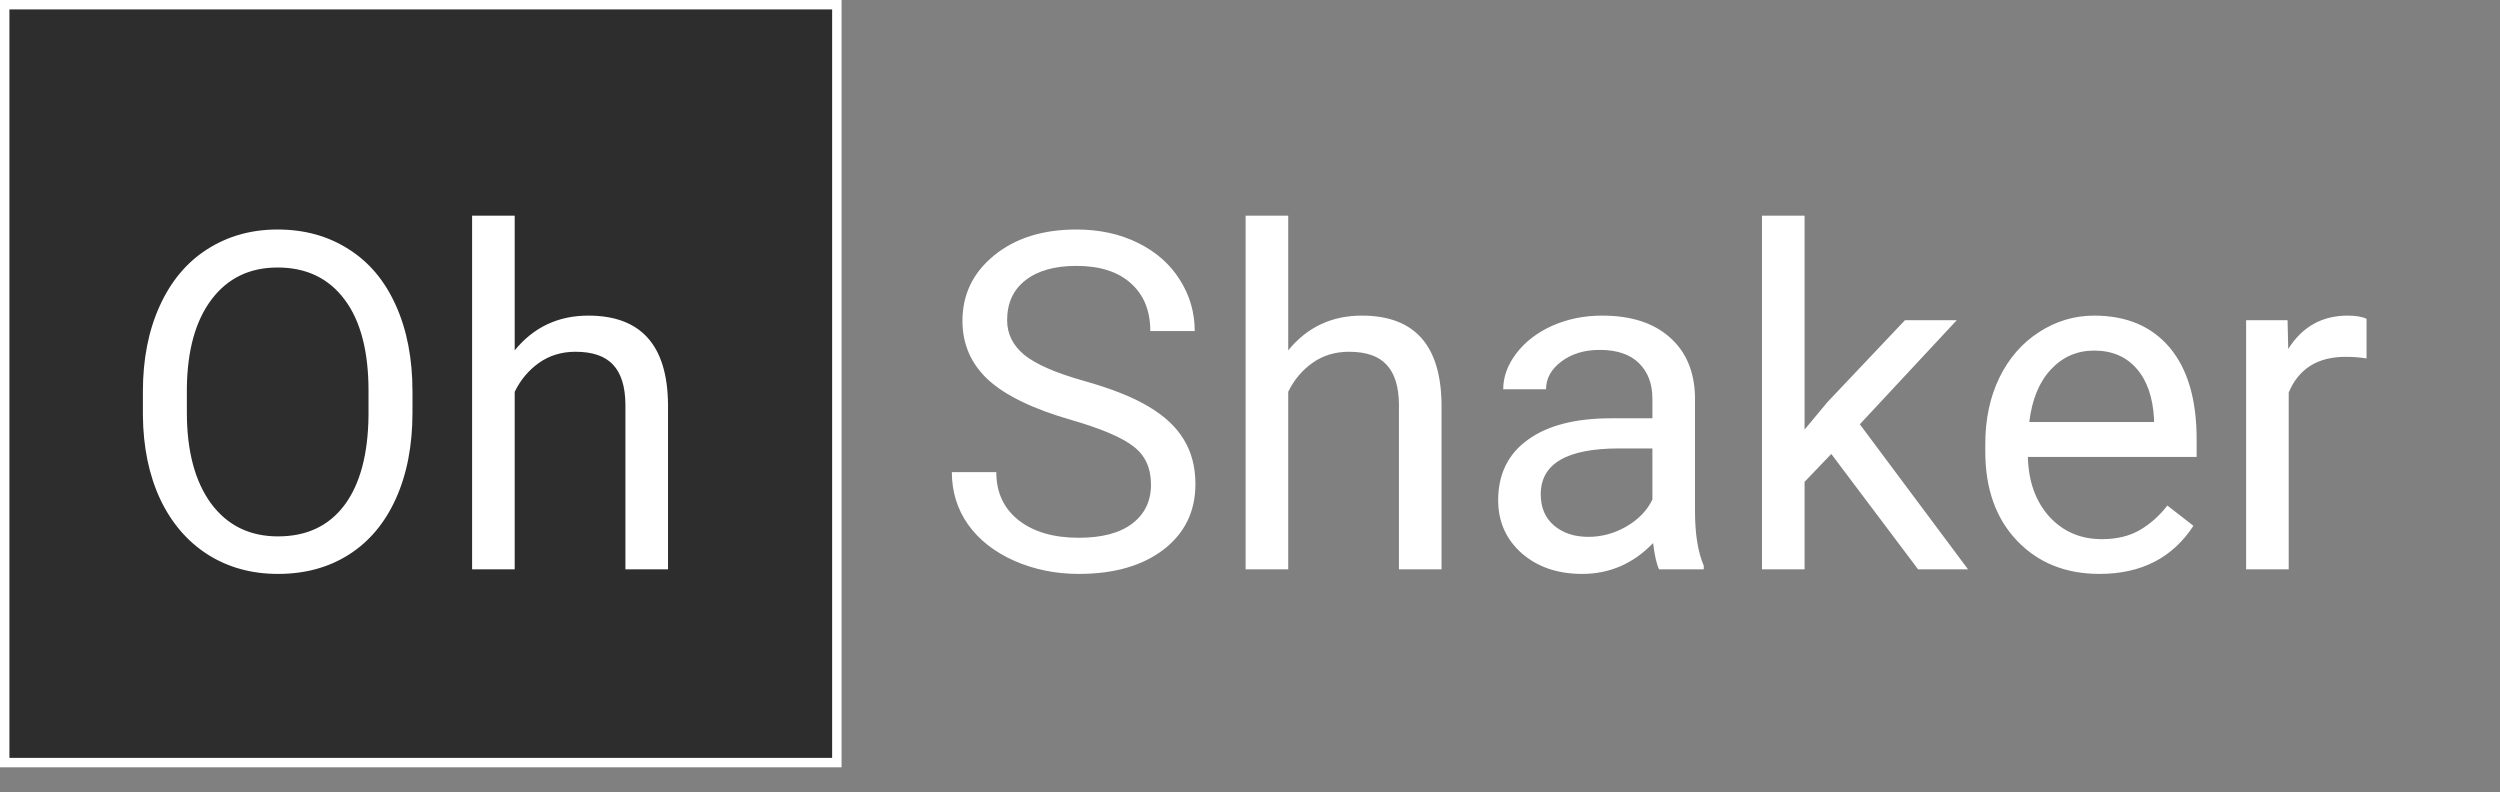 <svg width="101" height="32" viewBox="0 0 101 32" fill="none" xmlns="http://www.w3.org/2000/svg">
<rect x="0" y="0" width="101" height="32" fill="#808080" stroke="none"/>
<rect x="0.19" y="0.19" width="33.619" height="30.619" fill="#2D2D2D" stroke="white" stroke-width="0.381"/>
<path d="M16.664 16.666C16.664 17.993 16.441 19.153 15.994 20.145C15.548 21.131 14.916 21.884 14.097 22.405C13.279 22.926 12.324 23.186 11.232 23.186C10.166 23.186 9.22 22.926 8.396 22.405C7.571 21.878 6.929 21.131 6.471 20.163C6.018 19.19 5.785 18.064 5.773 16.787V15.811C5.773 14.509 5.999 13.358 6.452 12.36C6.905 11.362 7.543 10.599 8.368 10.072C9.199 9.539 10.147 9.272 11.214 9.272C12.299 9.272 13.254 9.536 14.079 10.063C14.909 10.584 15.548 11.343 15.994 12.341C16.441 13.334 16.664 14.49 16.664 15.811V16.666ZM14.888 15.792C14.888 14.186 14.565 12.955 13.92 12.1C13.275 11.238 12.373 10.807 11.214 10.807C10.085 10.807 9.196 11.238 8.545 12.1C7.9 12.955 7.568 14.146 7.549 15.671V16.666C7.549 18.223 7.875 19.447 8.526 20.34C9.183 21.227 10.085 21.67 11.232 21.67C12.386 21.67 13.279 21.252 13.911 20.414C14.543 19.571 14.869 18.365 14.888 16.797V15.792ZM20.794 14.155C21.556 13.219 22.548 12.751 23.77 12.751C25.896 12.751 26.969 13.95 26.988 16.35V23H25.267V16.341C25.261 15.615 25.093 15.079 24.765 14.732C24.442 14.384 23.937 14.211 23.249 14.211C22.691 14.211 22.201 14.36 21.779 14.657C21.358 14.955 21.029 15.346 20.794 15.829V23H19.073V8.714H20.794V14.155ZM43.273 16.964C41.742 16.524 40.626 15.984 39.925 15.346C39.23 14.701 38.883 13.907 38.883 12.965C38.883 11.898 39.308 11.018 40.157 10.323C41.013 9.623 42.123 9.272 43.487 9.272C44.417 9.272 45.245 9.452 45.97 9.812C46.702 10.171 47.266 10.667 47.663 11.3C48.066 11.932 48.267 12.624 48.267 13.374H46.472C46.472 12.555 46.212 11.914 45.691 11.449C45.17 10.977 44.436 10.742 43.487 10.742C42.606 10.742 41.918 10.937 41.422 11.328C40.932 11.712 40.688 12.248 40.688 12.937C40.688 13.489 40.92 13.957 41.385 14.341C41.856 14.719 42.653 15.067 43.775 15.383C44.904 15.699 45.784 16.049 46.417 16.434C47.055 16.812 47.526 17.255 47.83 17.764C48.14 18.272 48.295 18.87 48.295 19.559C48.295 20.656 47.868 21.537 47.012 22.2C46.156 22.857 45.012 23.186 43.58 23.186C42.65 23.186 41.782 23.009 40.976 22.656C40.17 22.296 39.547 21.806 39.106 21.186C38.672 20.566 38.455 19.863 38.455 19.075H40.25C40.25 19.894 40.551 20.541 41.153 21.019C41.76 21.49 42.569 21.726 43.58 21.726C44.522 21.726 45.245 21.534 45.747 21.149C46.249 20.765 46.5 20.241 46.5 19.577C46.5 18.914 46.268 18.402 45.803 18.043C45.338 17.677 44.495 17.317 43.273 16.964ZM52.044 14.155C52.806 13.219 53.798 12.751 55.02 12.751C57.147 12.751 58.219 13.95 58.238 16.35V23H56.517V16.341C56.511 15.615 56.343 15.079 56.015 14.732C55.693 14.384 55.187 14.211 54.499 14.211C53.941 14.211 53.451 14.36 53.029 14.657C52.608 14.955 52.279 15.346 52.044 15.829V23H50.323V8.714H52.044V14.155ZM67.027 23C66.928 22.802 66.847 22.448 66.785 21.94C65.985 22.771 65.03 23.186 63.92 23.186C62.928 23.186 62.113 22.907 61.474 22.349C60.842 21.785 60.526 21.072 60.526 20.21C60.526 19.162 60.922 18.35 61.716 17.773C62.516 17.19 63.638 16.899 65.083 16.899H66.757V16.108C66.757 15.507 66.577 15.029 66.218 14.676C65.858 14.316 65.328 14.136 64.627 14.136C64.013 14.136 63.499 14.291 63.083 14.602C62.668 14.912 62.46 15.287 62.46 15.727H60.73C60.73 15.225 60.907 14.741 61.26 14.276C61.62 13.805 62.104 13.433 62.711 13.16C63.325 12.887 63.998 12.751 64.73 12.751C65.889 12.751 66.797 13.042 67.455 13.625C68.112 14.202 68.453 14.998 68.478 16.015V20.647C68.478 21.571 68.596 22.306 68.831 22.851V23H67.027ZM64.171 21.689C64.711 21.689 65.222 21.549 65.706 21.27C66.19 20.991 66.54 20.628 66.757 20.182V18.117H65.409C63.3 18.117 62.246 18.734 62.246 19.968C62.246 20.507 62.426 20.929 62.786 21.233C63.145 21.537 63.607 21.689 64.171 21.689ZM73.984 18.34L72.905 19.466V23H71.184V8.714H72.905V17.355L73.826 16.248L76.96 12.937H79.052L75.137 17.141L79.508 23H77.49L73.984 18.34ZM84.819 23.186C83.455 23.186 82.345 22.74 81.489 21.847C80.634 20.948 80.206 19.748 80.206 18.247V17.931C80.206 16.933 80.395 16.043 80.773 15.262C81.157 14.475 81.691 13.861 82.373 13.42C83.061 12.974 83.805 12.751 84.605 12.751C85.913 12.751 86.93 13.182 87.656 14.043C88.381 14.905 88.744 16.139 88.744 17.745V18.461H81.926C81.951 19.453 82.24 20.256 82.791 20.87C83.349 21.478 84.056 21.782 84.912 21.782C85.519 21.782 86.034 21.658 86.456 21.41C86.877 21.162 87.246 20.833 87.562 20.424L88.614 21.242C87.77 22.538 86.505 23.186 84.819 23.186ZM84.605 14.164C83.91 14.164 83.328 14.419 82.856 14.927C82.385 15.429 82.094 16.136 81.982 17.048H87.023V16.917C86.974 16.043 86.738 15.367 86.316 14.89C85.895 14.406 85.324 14.164 84.605 14.164ZM95.608 14.481C95.347 14.437 95.065 14.416 94.761 14.416C93.633 14.416 92.867 14.896 92.464 15.857V23H90.743V12.937H92.417L92.445 14.099C93.01 13.2 93.809 12.751 94.845 12.751C95.18 12.751 95.434 12.794 95.608 12.881V14.481Z" fill="white"/>
</svg>
